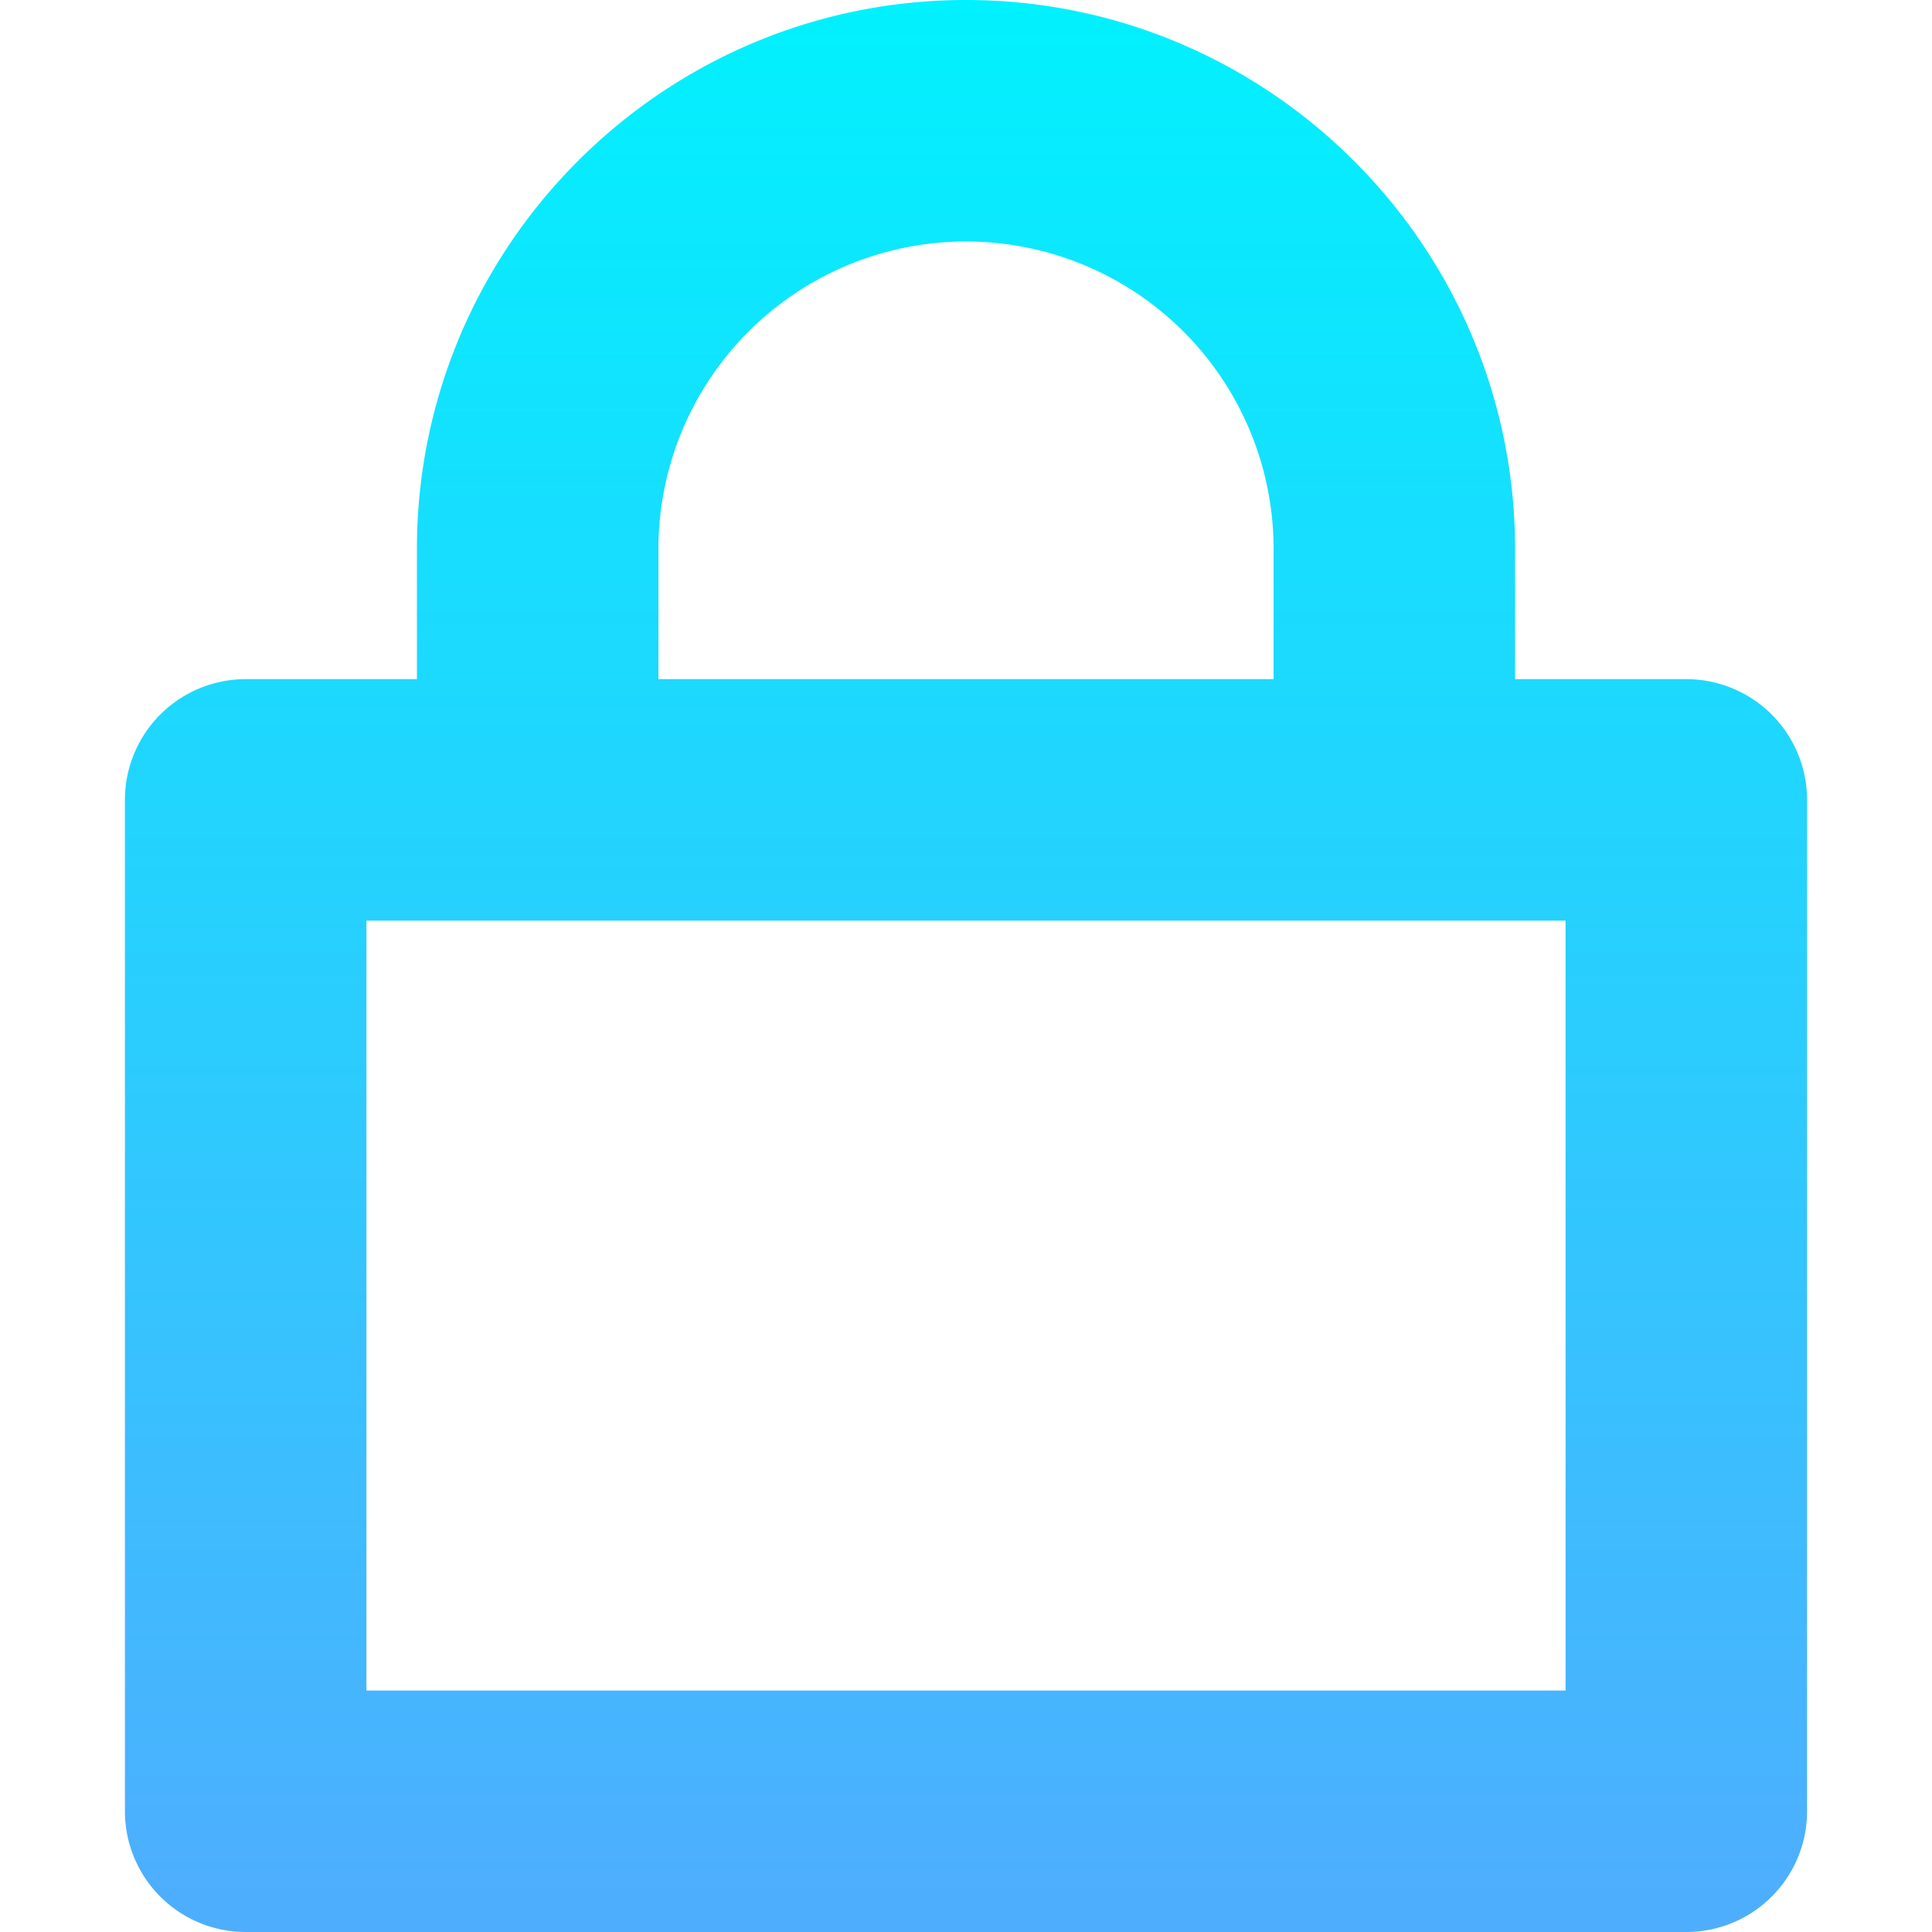 <svg id="Layer_1" height="512" viewBox="0 0 512 512" width="512" xmlns="http://www.w3.org/2000/svg" xmlns:xlink="http://www.w3.org/1999/xlink" data-name="Layer 1"><linearGradient id="linear-gradient" gradientUnits="userSpaceOnUse" x1="256" x2="256" y2="512"><stop offset="0" stop-color="#01f1fe"/><stop offset="1" stop-color="#4fadfe"/></linearGradient><path d="m446.892 179.984h-45.379v-34.471c0-80.236-65.277-145.513-145.513-145.513s-145.513 65.277-145.513 145.513v34.471h-45.379a32 32 0 0 0 -32 32v268.016a32 32 0 0 0 32 32h381.784a32 32 0 0 0 32-32v-268.016a32 32 0 0 0 -32-32zm-272.4-34.471a81.513 81.513 0 1 1 163.026 0v34.471h-163.031zm240.4 302.487h-317.784v-204.016h317.784z" fill="url(#linear-gradient)"/></svg>